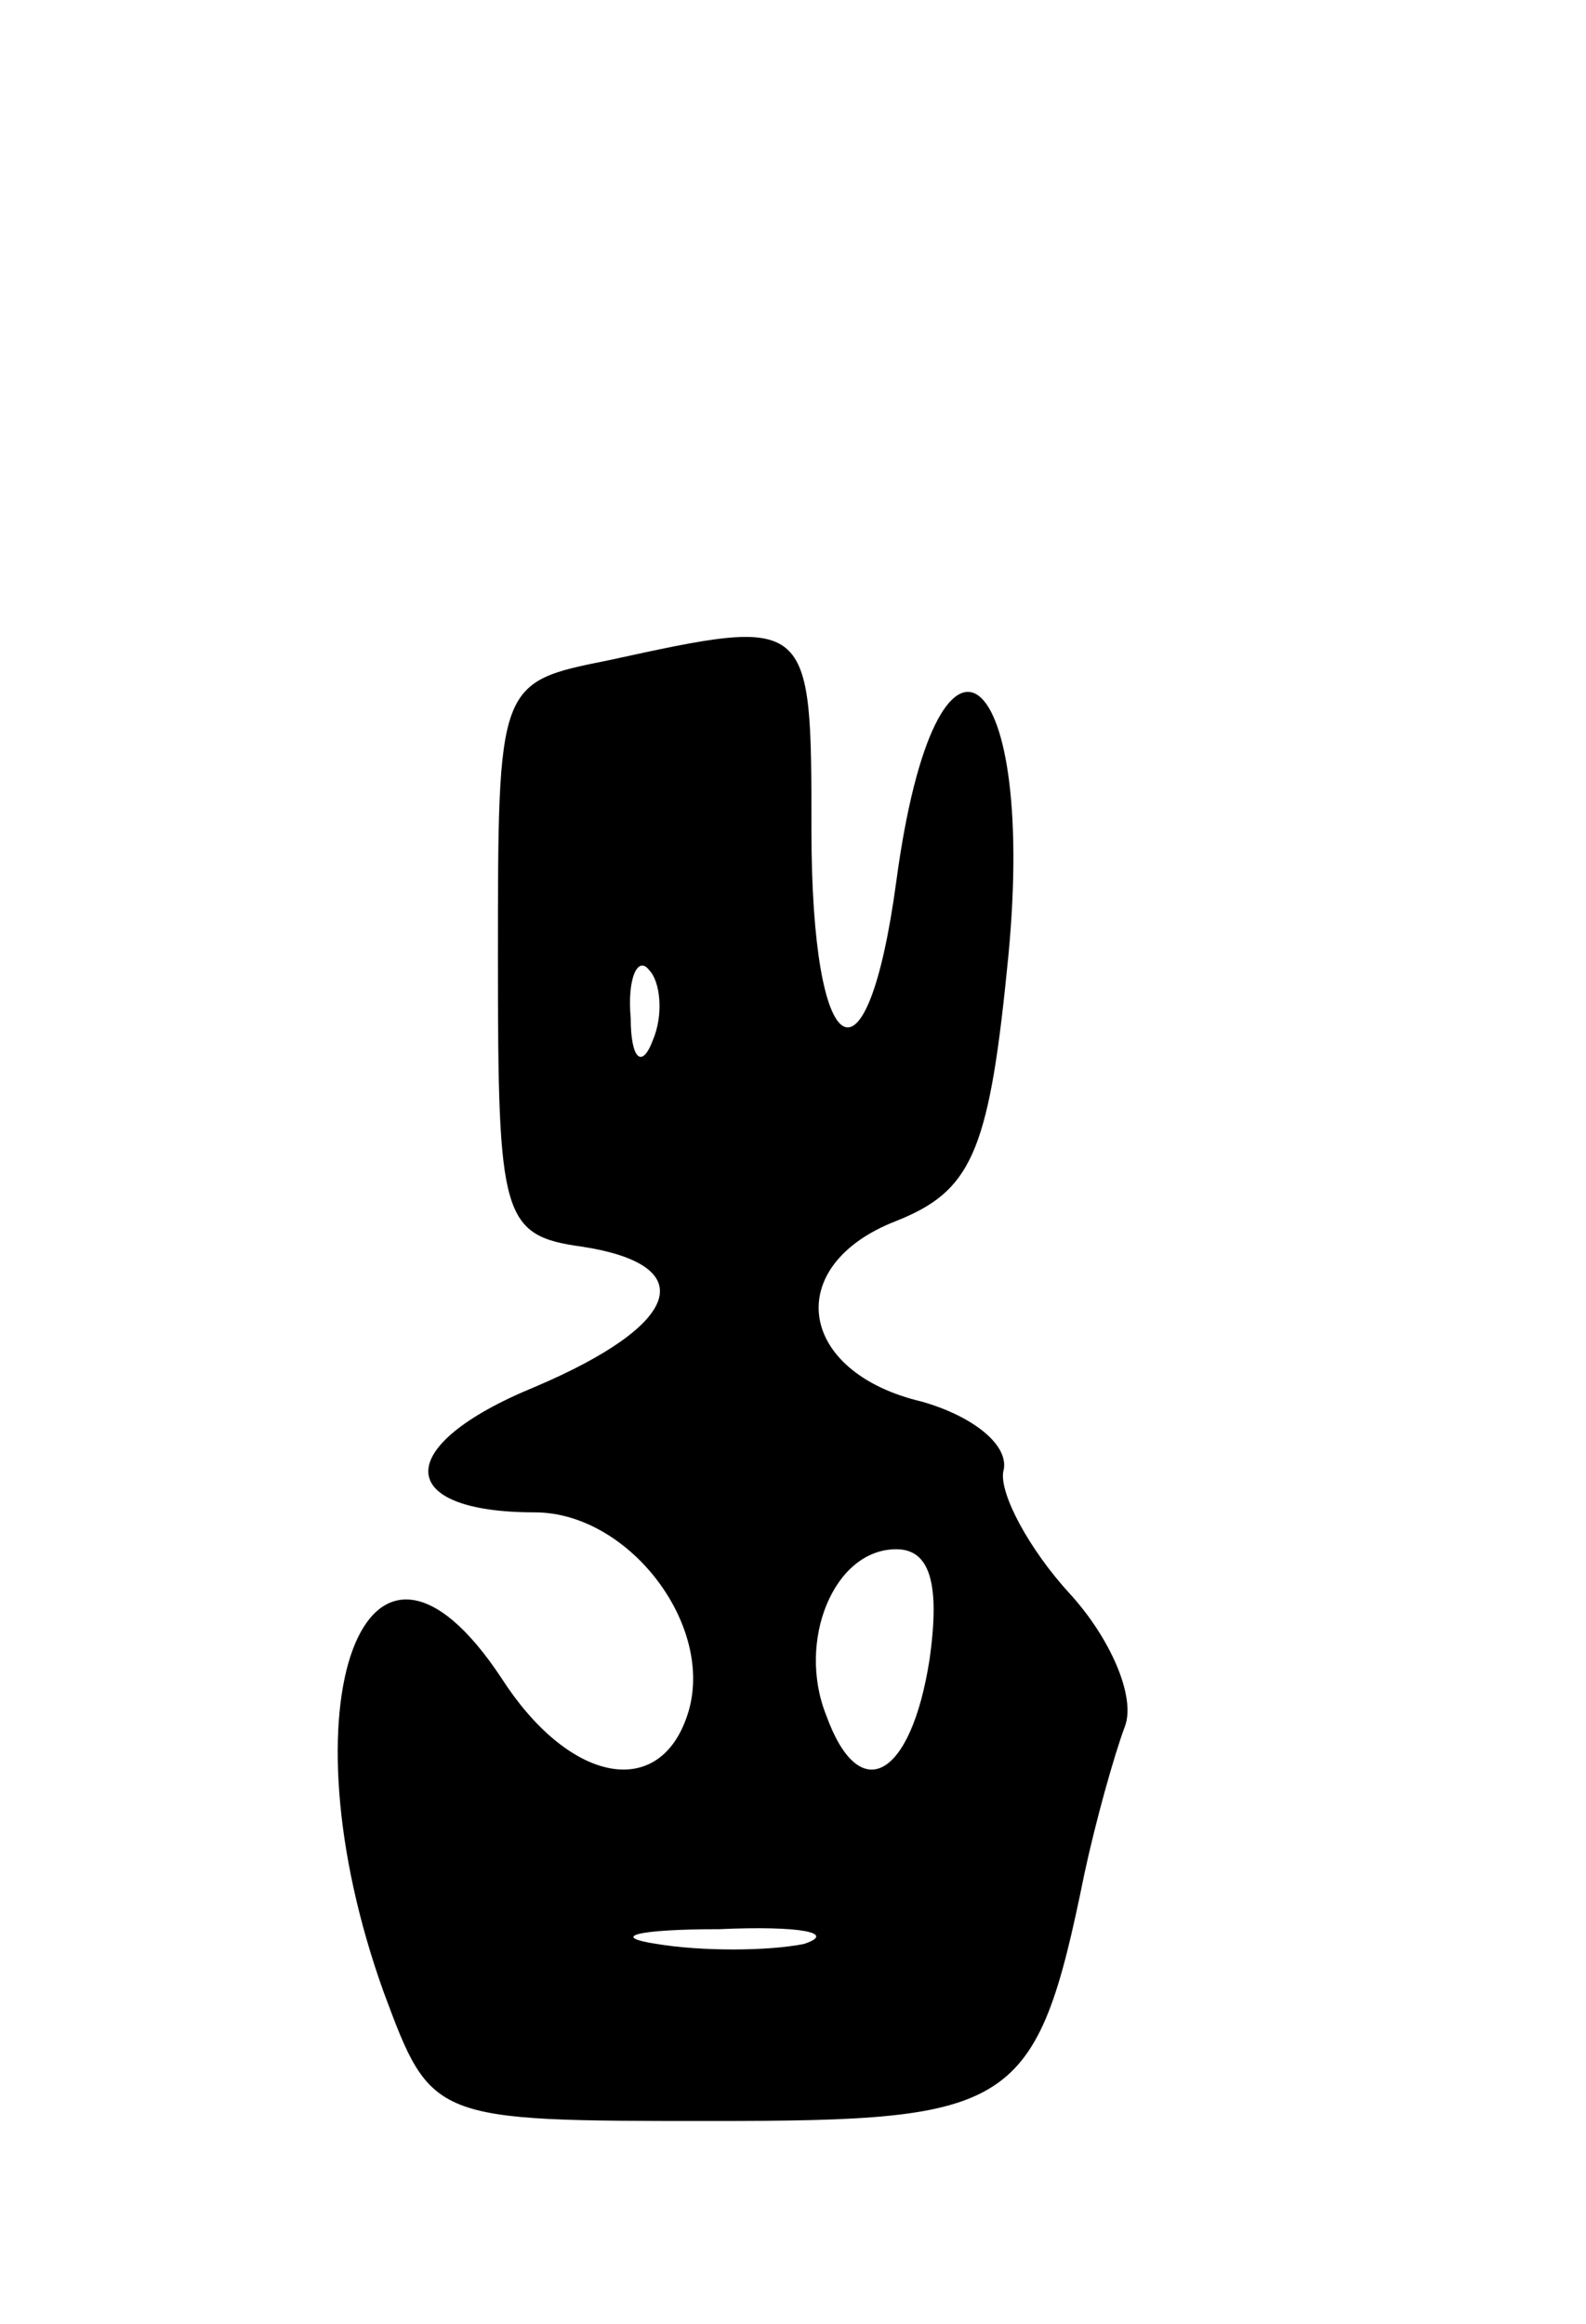 <svg version="1.0" xmlns="http://www.w3.org/2000/svg"
 width="43pt" height="63pt" viewBox="0 0 43 63"
 preserveAspectRatio="xMidYMid meet">
<g transform="translate(0,63) scale(0.1,-0.1)"
fill="#000000" stroke="none">
<path d="M165 451 c-30 -6 -30 -6 -30 -81 0 -70 1 -75 23 -78 32 -5 27 -21
-13 -38 -39 -16 -38 -34 0 -34 26 0 50 -32 41 -56 -8 -22 -32 -17 -50 11 -37
56 -60 -7 -32 -85 13 -35 13 -35 89 -35 82 0 88 3 101 67 3 14 8 32 11 40 3 8
-4 24 -15 36 -11 12 -19 27 -18 33 2 7 -8 15 -22 19 -34 8 -38 37 -7 49 20 8
25 18 30 68 9 84 -19 106 -30 24 -8 -59 -23 -50 -23 14 0 58 0 58 -55 46z m12
-103 c-3 -8 -6 -5 -6 6 -1 11 2 17 5 13 3 -3 4 -12 1 -19z m75 -168 c-5 -32
-19 -40 -28 -15 -8 20 2 45 19 45 9 0 12 -9 9 -30z m-34 -77 c-10 -2 -28 -2
-40 0 -13 2 -5 4 17 4 22 1 32 -1 23 -4z"/>
</g>
</svg>
